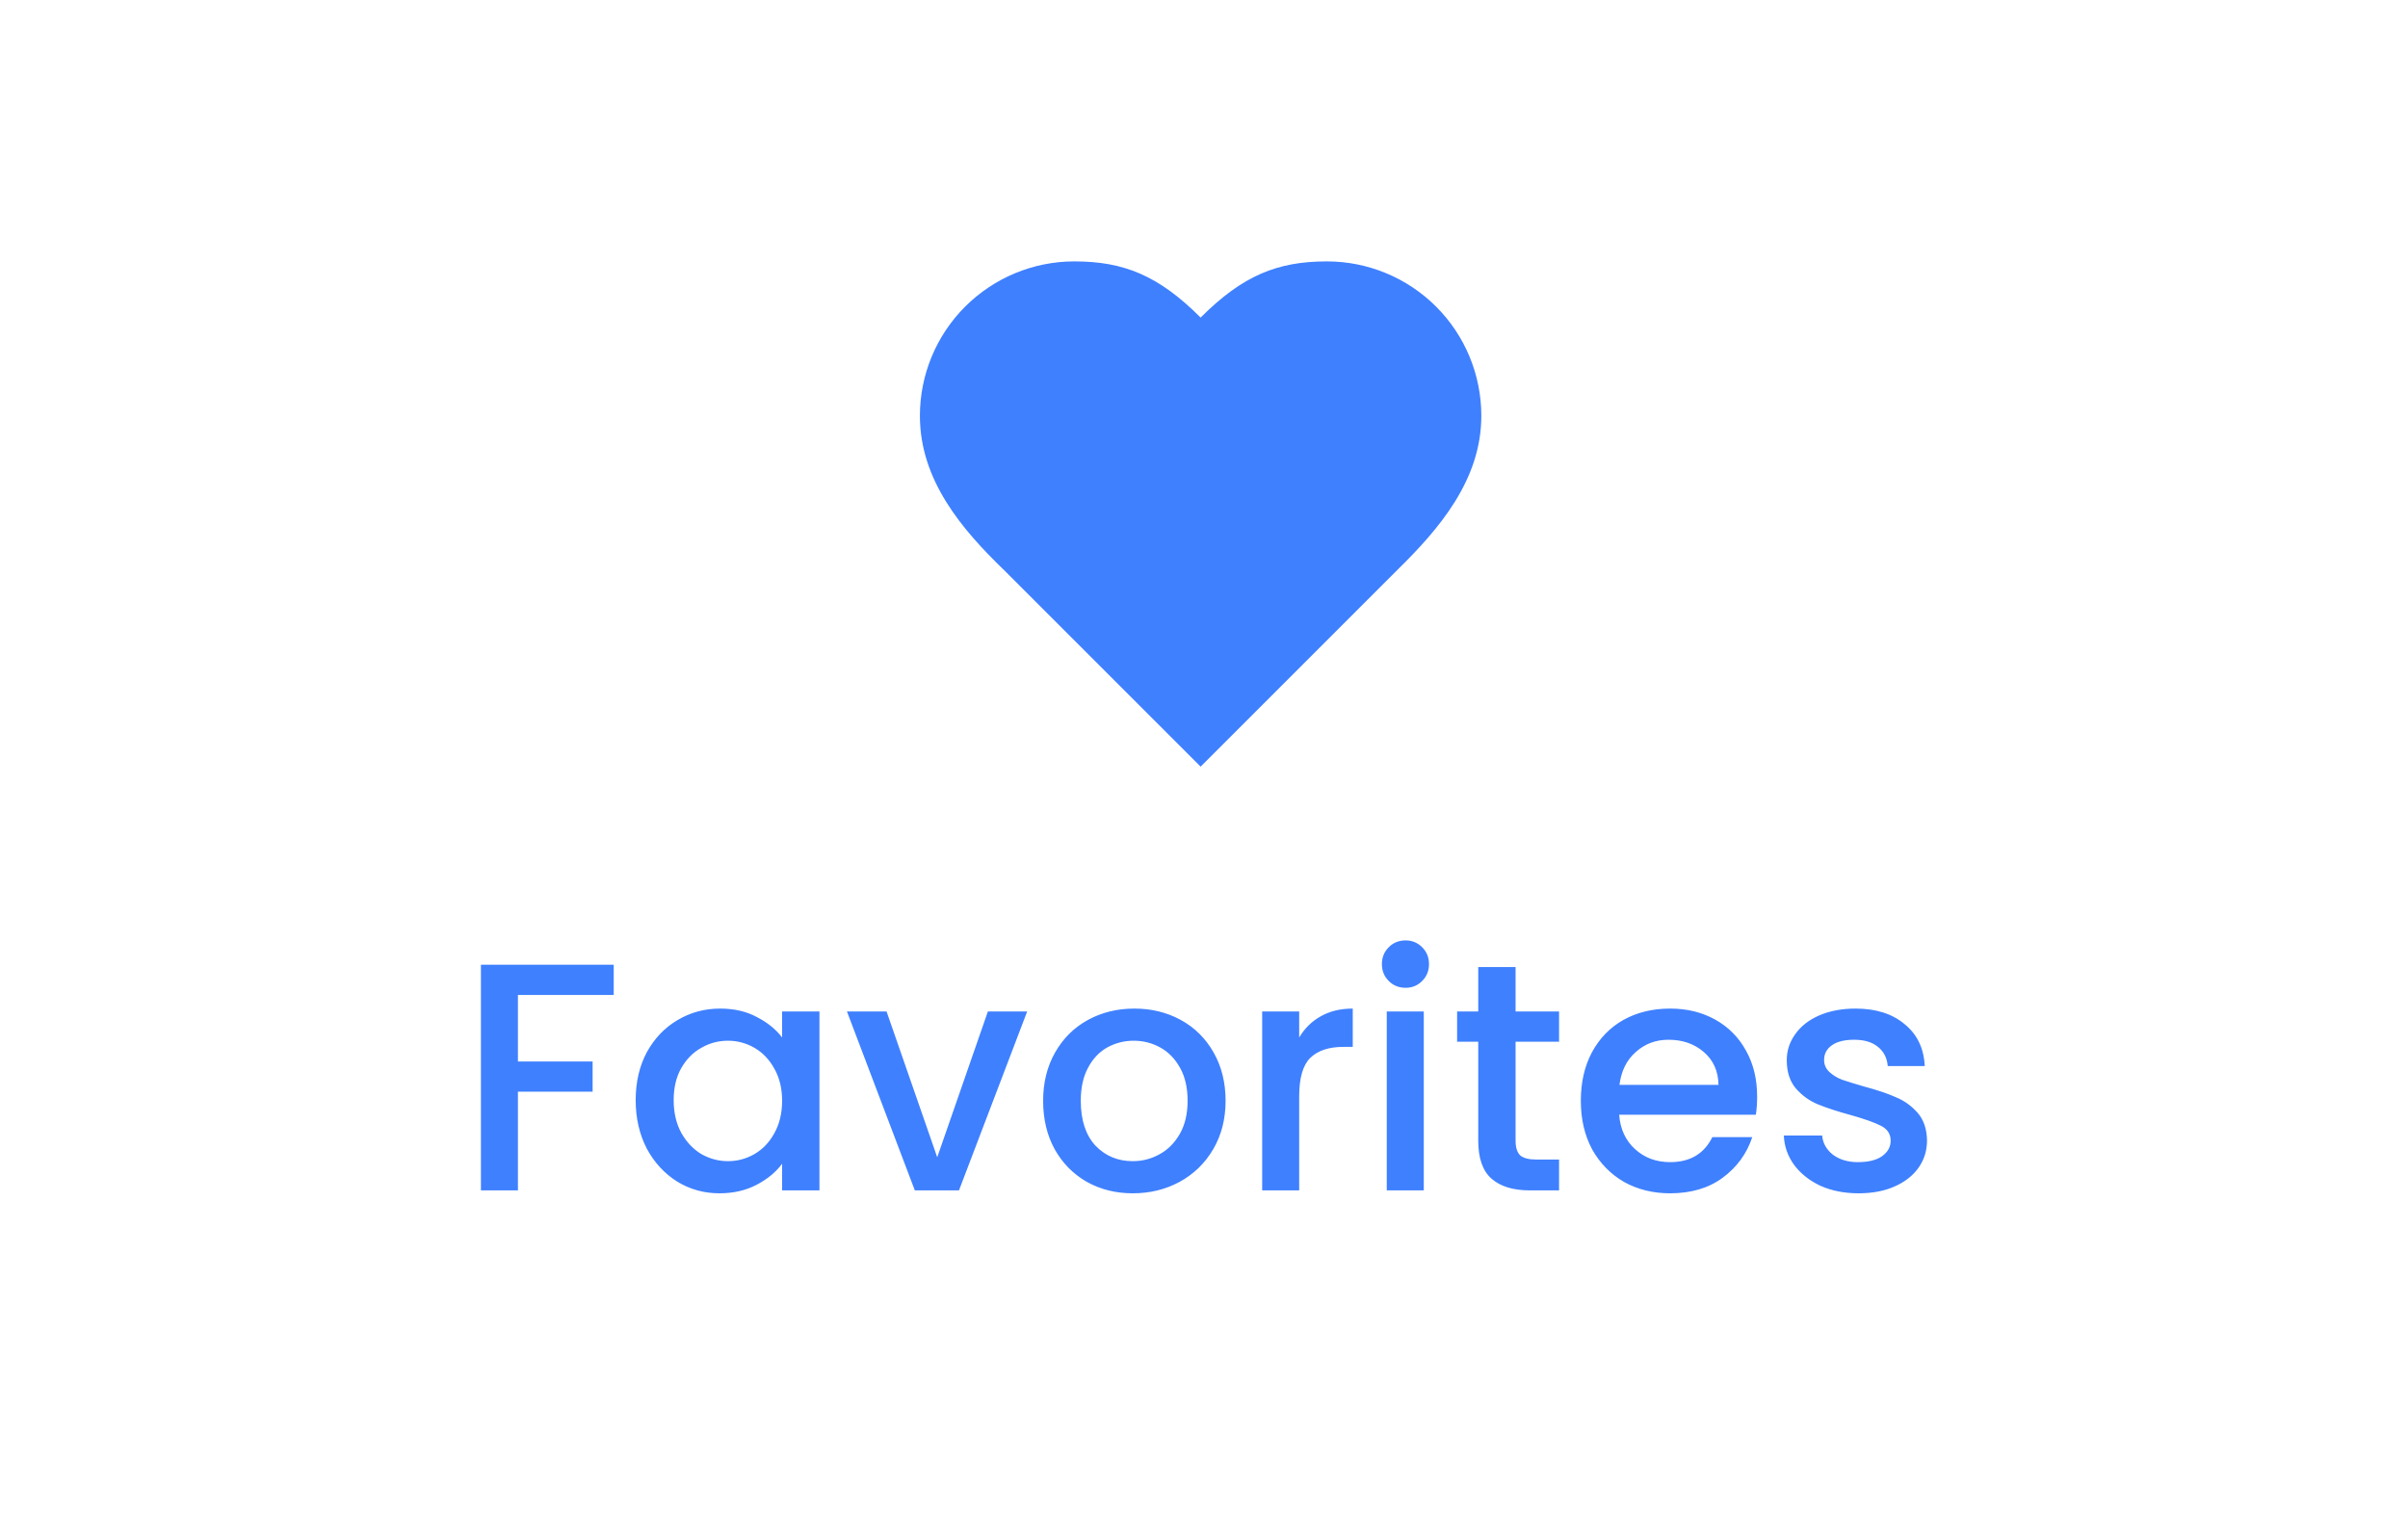<svg width="89" height="56" viewBox="0 0 89 56" fill="none" xmlns="http://www.w3.org/2000/svg">
<path d="M51.638 21.075C53.183 19.56 54.75 17.745 54.75 15.369C54.75 13.855 54.149 12.404 53.079 11.334C52.009 10.264 50.557 9.662 49.044 9.662C47.218 9.662 45.931 10.181 44.375 11.738C42.819 10.181 41.532 9.662 39.706 9.662C38.193 9.662 36.742 10.264 35.671 11.334C34.601 12.404 34 13.855 34 15.369C34 17.755 35.556 19.571 37.112 21.075L44.375 28.337L51.638 21.075Z" fill="#3F80FF"/>
<path d="M22.683 35.66V36.776H19.143V39.236H21.903V40.352H19.143V44H17.775V35.66H22.683ZM23.495 40.664C23.495 40 23.631 39.412 23.903 38.9C24.183 38.388 24.559 37.992 25.031 37.712C25.511 37.424 26.039 37.28 26.615 37.28C27.135 37.28 27.587 37.384 27.971 37.592C28.363 37.792 28.675 38.044 28.907 38.348V37.388H30.287V44H28.907V43.016C28.675 43.328 28.359 43.588 27.959 43.796C27.559 44.004 27.103 44.108 26.591 44.108C26.023 44.108 25.503 43.964 25.031 43.676C24.559 43.38 24.183 42.972 23.903 42.452C23.631 41.924 23.495 41.328 23.495 40.664ZM28.907 40.688C28.907 40.232 28.811 39.836 28.619 39.5C28.435 39.164 28.191 38.908 27.887 38.732C27.583 38.556 27.255 38.468 26.903 38.468C26.551 38.468 26.223 38.556 25.919 38.732C25.615 38.9 25.367 39.152 25.175 39.488C24.991 39.816 24.899 40.208 24.899 40.664C24.899 41.12 24.991 41.52 25.175 41.864C25.367 42.208 25.615 42.472 25.919 42.656C26.231 42.832 26.559 42.92 26.903 42.92C27.255 42.92 27.583 42.832 27.887 42.656C28.191 42.48 28.435 42.224 28.619 41.888C28.811 41.544 28.907 41.144 28.907 40.688ZM34.64 42.776L36.512 37.388H37.964L35.444 44H33.812L31.304 37.388H32.768L34.64 42.776ZM41.866 44.108C41.242 44.108 40.678 43.968 40.174 43.688C39.67 43.4 39.274 43 38.986 42.488C38.698 41.968 38.554 41.368 38.554 40.688C38.554 40.016 38.702 39.42 38.998 38.9C39.294 38.38 39.698 37.98 40.21 37.7C40.722 37.42 41.294 37.28 41.926 37.28C42.558 37.28 43.13 37.42 43.642 37.7C44.154 37.98 44.558 38.38 44.854 38.9C45.15 39.42 45.298 40.016 45.298 40.688C45.298 41.36 45.146 41.956 44.842 42.476C44.538 42.996 44.122 43.4 43.594 43.688C43.074 43.968 42.498 44.108 41.866 44.108ZM41.866 42.92C42.218 42.92 42.546 42.836 42.85 42.668C43.162 42.5 43.414 42.248 43.606 41.912C43.798 41.576 43.894 41.168 43.894 40.688C43.894 40.208 43.802 39.804 43.618 39.476C43.434 39.14 43.19 38.888 42.886 38.72C42.582 38.552 42.254 38.468 41.902 38.468C41.55 38.468 41.222 38.552 40.918 38.72C40.622 38.888 40.386 39.14 40.21 39.476C40.034 39.804 39.946 40.208 39.946 40.688C39.946 41.4 40.126 41.952 40.486 42.344C40.854 42.728 41.314 42.92 41.866 42.92ZM48.018 38.348C48.218 38.012 48.482 37.752 48.81 37.568C49.146 37.376 49.542 37.28 49.998 37.28V38.696H49.65C49.114 38.696 48.706 38.832 48.426 39.104C48.154 39.376 48.018 39.848 48.018 40.52V44H46.65V37.388H48.018V38.348ZM51.952 36.512C51.703 36.512 51.495 36.428 51.328 36.26C51.16 36.092 51.075 35.884 51.075 35.636C51.075 35.388 51.16 35.18 51.328 35.012C51.495 34.844 51.703 34.76 51.952 34.76C52.191 34.76 52.395 34.844 52.563 35.012C52.731 35.18 52.816 35.388 52.816 35.636C52.816 35.884 52.731 36.092 52.563 36.26C52.395 36.428 52.191 36.512 51.952 36.512ZM52.623 37.388V44H51.255V37.388H52.623ZM56.016 38.504V42.164C56.016 42.412 56.072 42.592 56.184 42.704C56.303 42.808 56.504 42.86 56.783 42.86H57.623V44H56.544C55.928 44 55.456 43.856 55.127 43.568C54.8 43.28 54.636 42.812 54.636 42.164V38.504H53.855V37.388H54.636V35.744H56.016V37.388H57.623V38.504H56.016ZM64.944 40.532C64.944 40.78 64.928 41.004 64.896 41.204H59.844C59.884 41.732 60.08 42.156 60.432 42.476C60.784 42.796 61.216 42.956 61.728 42.956C62.464 42.956 62.984 42.648 63.288 42.032H64.764C64.564 42.64 64.2 43.14 63.672 43.532C63.152 43.916 62.504 44.108 61.728 44.108C61.096 44.108 60.528 43.968 60.024 43.688C59.528 43.4 59.136 43 58.848 42.488C58.568 41.968 58.428 41.368 58.428 40.688C58.428 40.008 58.564 39.412 58.836 38.9C59.116 38.38 59.504 37.98 60 37.7C60.504 37.42 61.08 37.28 61.728 37.28C62.352 37.28 62.908 37.416 63.396 37.688C63.884 37.96 64.264 38.344 64.536 38.84C64.808 39.328 64.944 39.892 64.944 40.532ZM63.516 40.1C63.508 39.596 63.328 39.192 62.976 38.888C62.624 38.584 62.188 38.432 61.668 38.432C61.196 38.432 60.792 38.584 60.456 38.888C60.12 39.184 59.92 39.588 59.856 40.1H63.516ZM68.691 44.108C68.171 44.108 67.703 44.016 67.287 43.832C66.879 43.64 66.555 43.384 66.315 43.064C66.075 42.736 65.947 42.372 65.931 41.972H67.347C67.371 42.252 67.503 42.488 67.743 42.68C67.991 42.864 68.299 42.956 68.667 42.956C69.051 42.956 69.347 42.884 69.555 42.74C69.771 42.588 69.879 42.396 69.879 42.164C69.879 41.916 69.759 41.732 69.519 41.612C69.287 41.492 68.915 41.36 68.403 41.216C67.907 41.08 67.503 40.948 67.191 40.82C66.879 40.692 66.607 40.496 66.375 40.232C66.151 39.968 66.039 39.62 66.039 39.188C66.039 38.836 66.143 38.516 66.351 38.228C66.559 37.932 66.855 37.7 67.239 37.532C67.631 37.364 68.079 37.28 68.583 37.28C69.335 37.28 69.939 37.472 70.395 37.856C70.859 38.232 71.107 38.748 71.139 39.404H69.771C69.747 39.108 69.627 38.872 69.411 38.696C69.195 38.52 68.903 38.432 68.535 38.432C68.175 38.432 67.899 38.5 67.707 38.636C67.515 38.772 67.419 38.952 67.419 39.176C67.419 39.352 67.483 39.5 67.611 39.62C67.739 39.74 67.895 39.836 68.079 39.908C68.263 39.972 68.535 40.056 68.895 40.16C69.375 40.288 69.767 40.42 70.071 40.556C70.383 40.684 70.651 40.876 70.875 41.132C71.099 41.388 71.215 41.728 71.223 42.152C71.223 42.528 71.119 42.864 70.911 43.16C70.703 43.456 70.407 43.688 70.023 43.856C69.647 44.024 69.203 44.108 68.691 44.108Z" fill="#3F80FF"/>
</svg>
